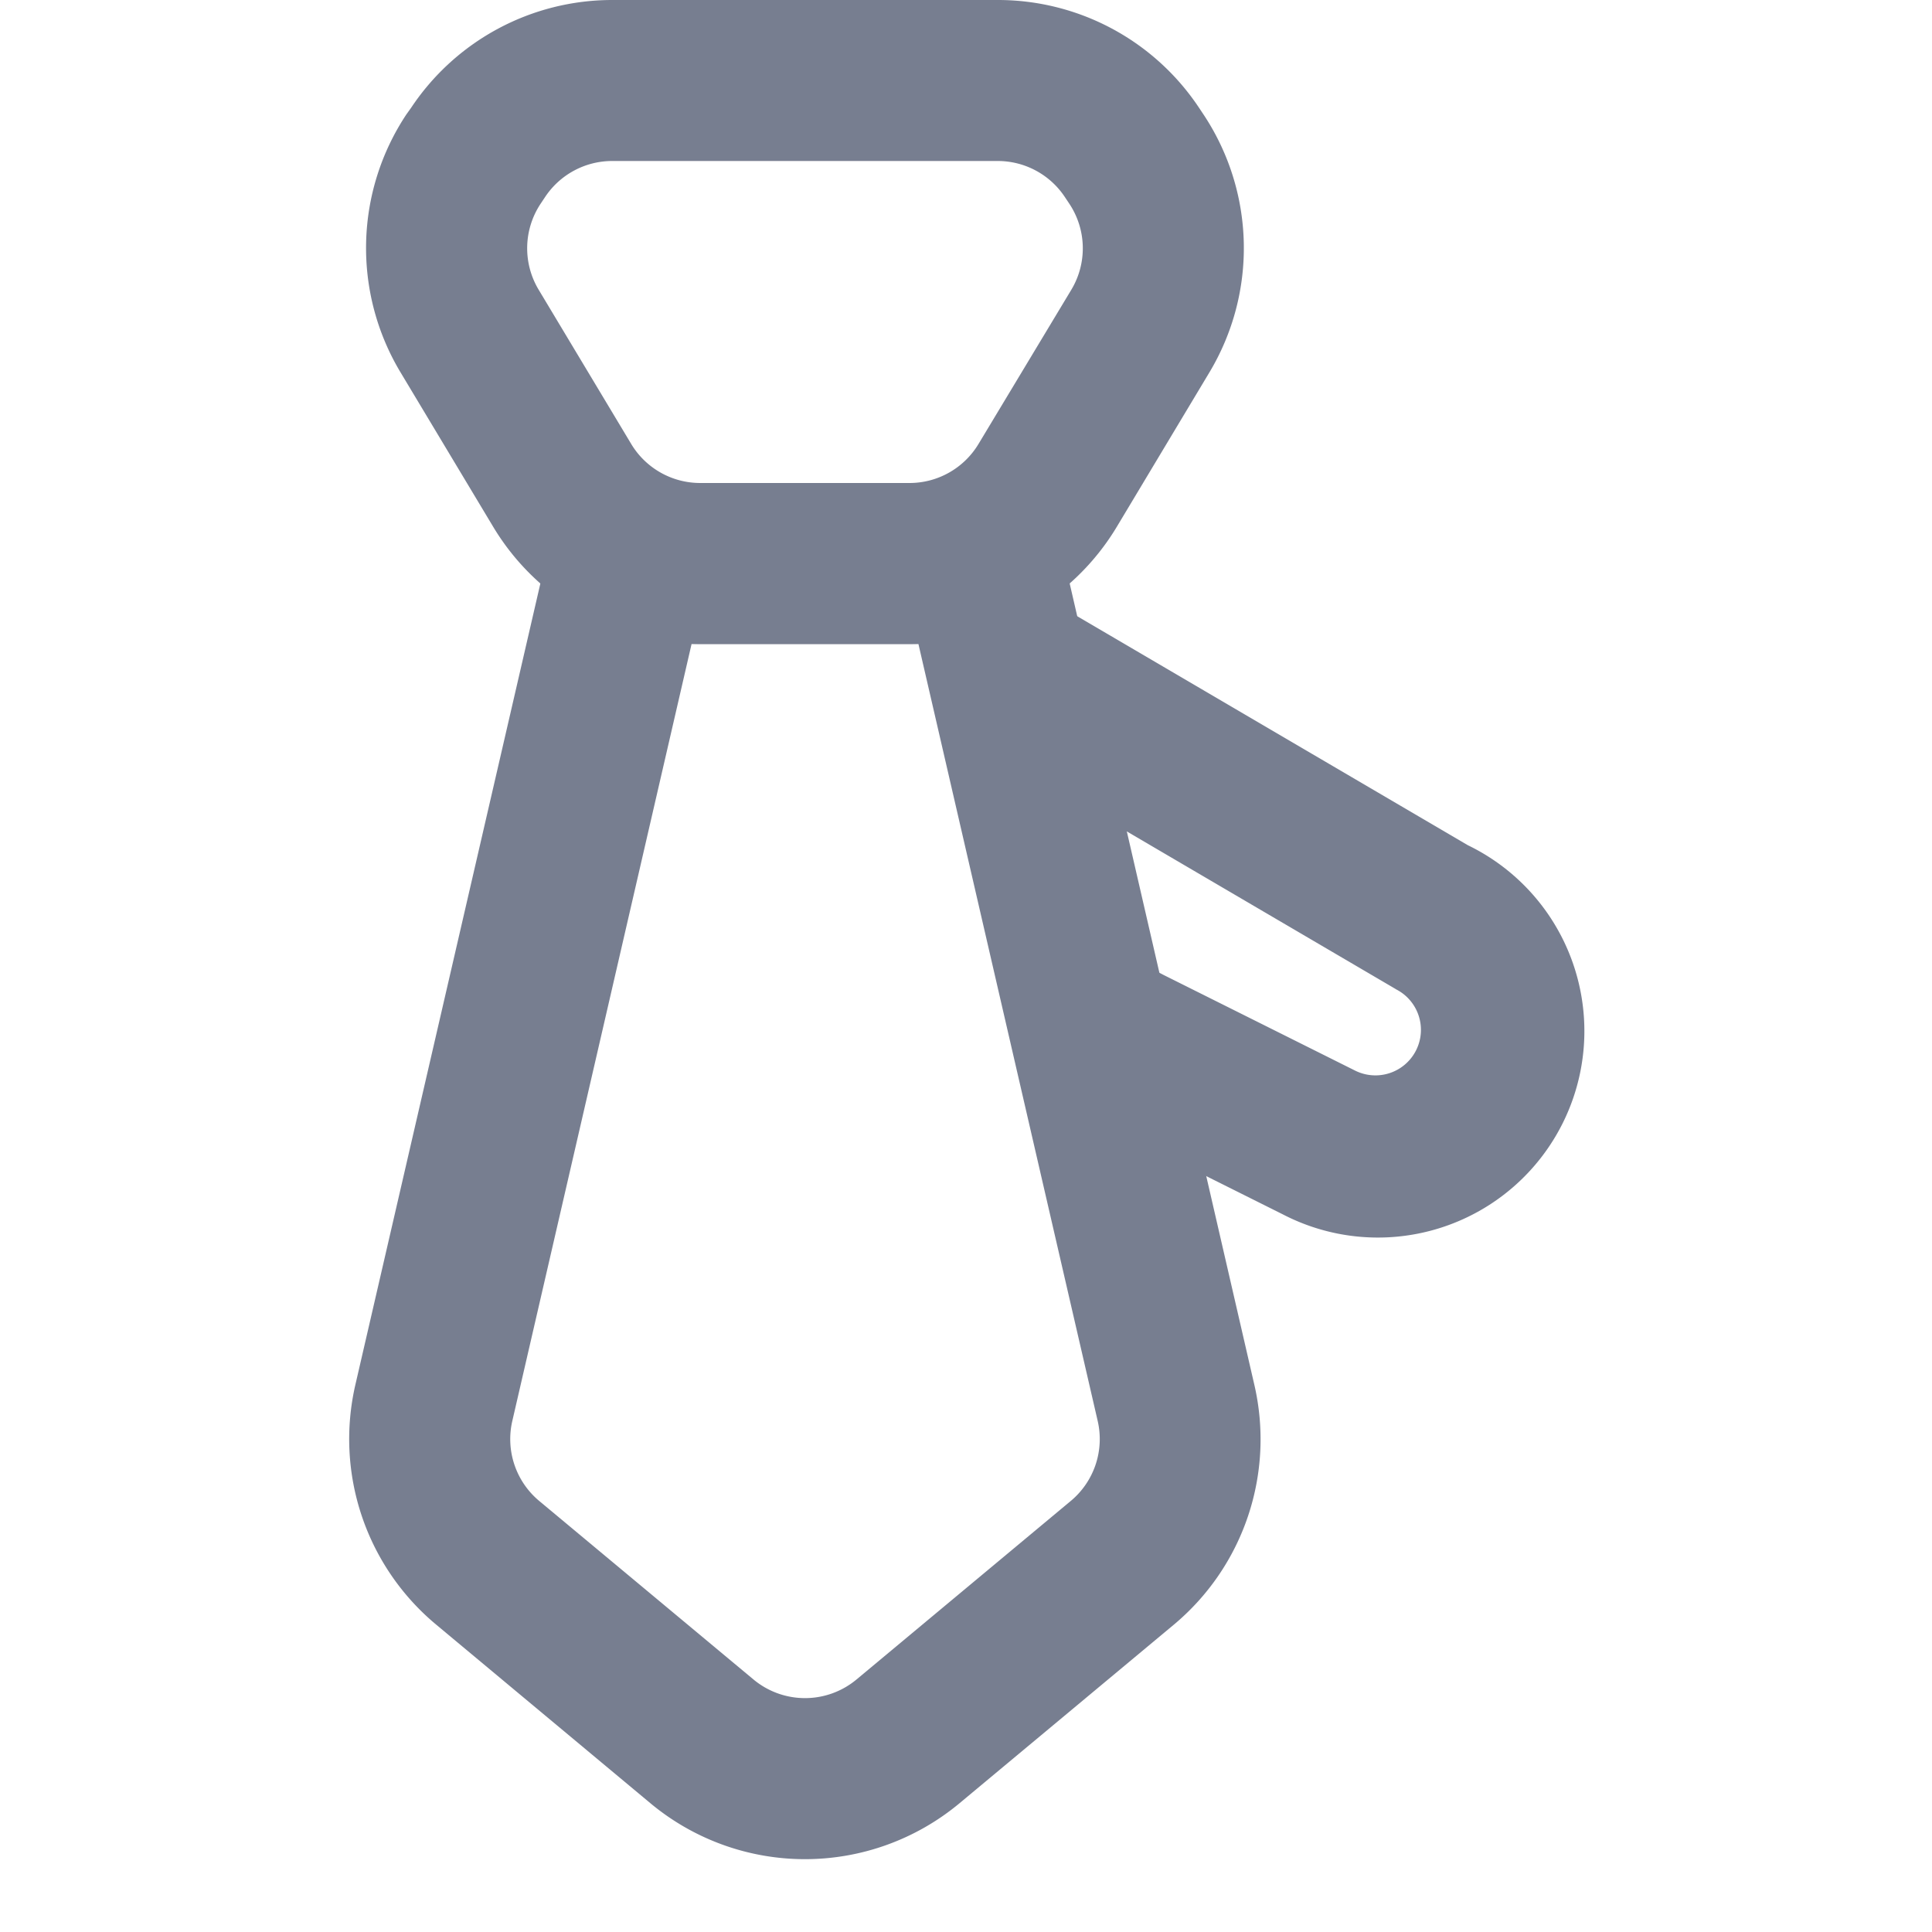 <svg id="icons_Tie_Line" data-name="icons/Tie/Line" xmlns="http://www.w3.org/2000/svg" width="24" height="24" viewBox="0 0 24 24">
  <path id="Shape" d="M5.474,4.779.493,1.859A1,1,0,0,1,1.5.137L6.368,2.991A2.565,2.565,0,1,1,4.074,7.579L1.688,6.387A1,1,0,1,1,2.583,4.6L4.968,5.791a.565.565,0,0,0,.506-1.011Z" transform="translate(11.865 7.508)" fill="#777e90"/>
  <path id="Shape-2" data-name="Shape" d="M4.253,2,2.026,11.652a1,1,0,0,0,.334.993l2.662,2.218a1,1,0,0,0,1.28,0l2.662-2.218a1,1,0,0,0,.334-.993L7.071,2ZM8.841.775A1,1,0,0,0,7.866,0H3.458a1,1,0,0,0-.974.775L.077,11.2a3,3,0,0,0,1,2.979L3.741,16.4a3,3,0,0,0,3.841,0l2.662-2.218a3,3,0,0,0,1-2.979Z" transform="translate(4.338 6)" fill="#777e90" fill-rule="evenodd"/>
  <path id="Shape-3" data-name="Shape" d="M7.845,2H3.056a1,1,0,0,0-.832.445l-.056.084A1,1,0,0,0,2.143,3.6L3.292,5.515A1,1,0,0,0,4.149,6h2.6a1,1,0,0,0,.858-.486L8.759,3.6A1,1,0,0,0,8.734,2.53l-.056-.084A1,1,0,0,0,7.845,2ZM3.056,0A3,3,0,0,0,.56,1.336L.5,1.42A3,3,0,0,0,.428,4.628L1.577,6.543A3,3,0,0,0,4.149,8h2.6A3,3,0,0,0,9.325,6.543l1.149-1.916A3,3,0,0,0,10.4,1.42l-.056-.084A3,3,0,0,0,7.845,0Z" transform="translate(4.549)" fill="#777e90" fill-rule="evenodd"/>
</svg>
